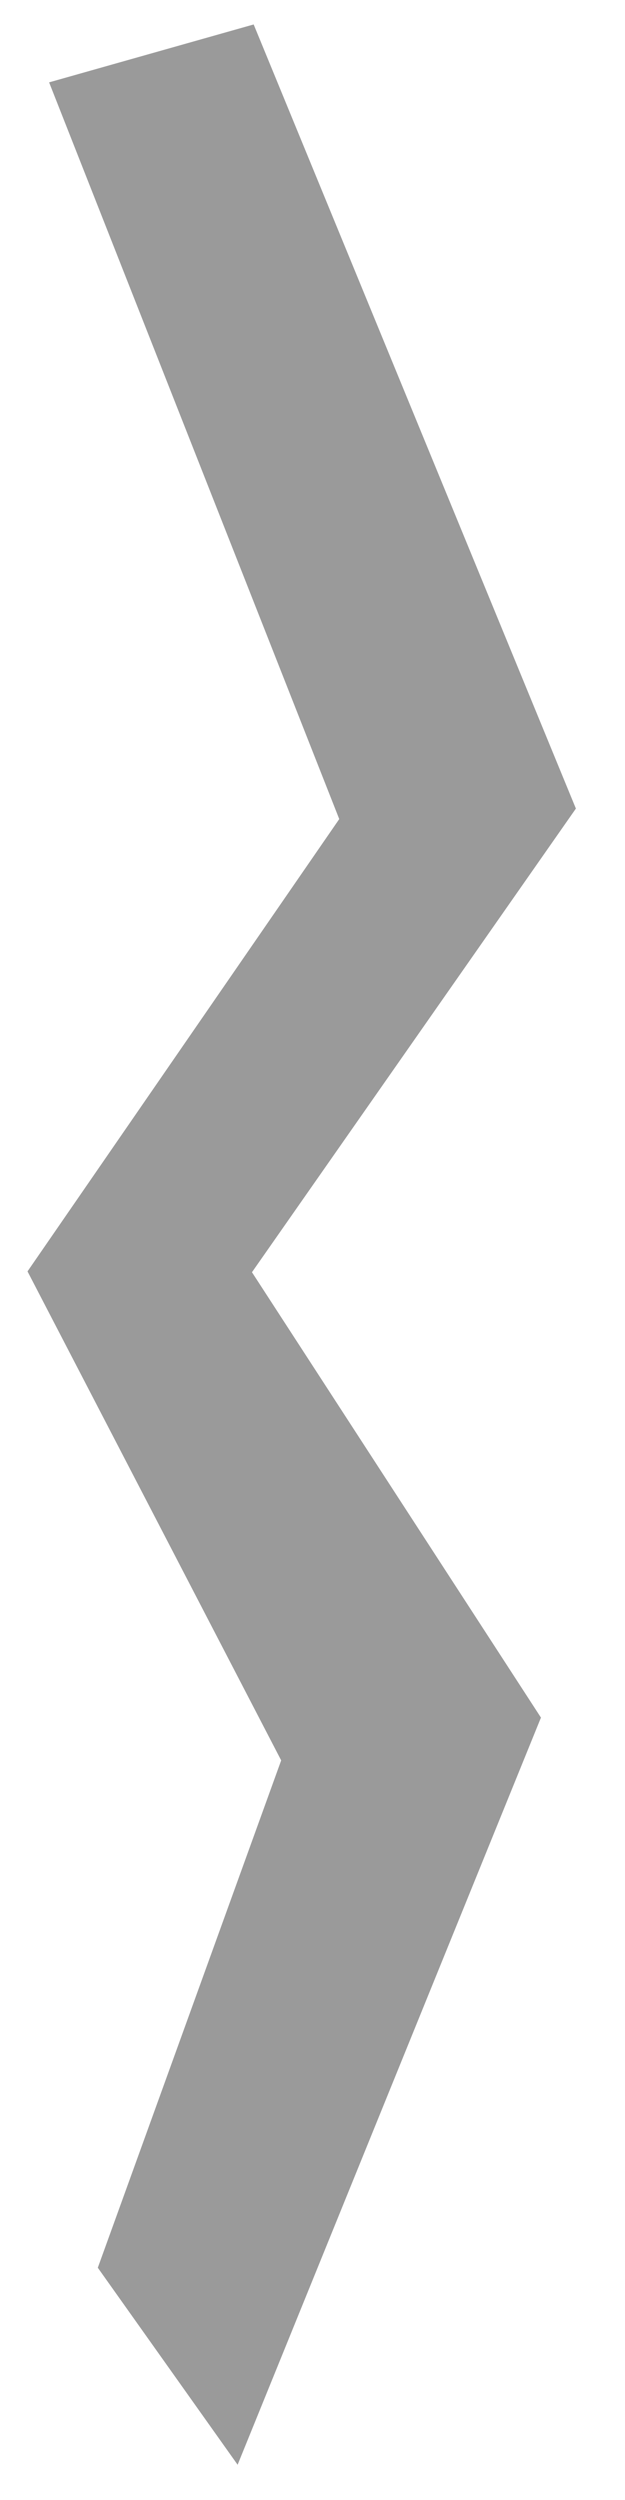 <svg version="1.1" viewBox="0.0 0.0 18897.638 75590.551" fill="none" stroke="none" stroke-linecap="square" stroke-miterlimit="10" xmlns:xlink="http://www.w3.org/1999/xlink" xmlns="http://www.w3.org/2000/svg"><clipPath id="p.0"><path d="m0 0l18897.639 0l0 75590.555l-18897.639 0l0 -75590.555z" clip-rule="nonzero"/></clipPath><g clip-path="url(#p.0)"><path fill="#000000" fill-opacity="0.0" d="m0 0l18897.639 0l0 75590.555l-18897.639 0z" fill-rule="evenodd"/><path fill="#9a9a9a" d="m1484.714 2490.344l8772.683 22275.266l-9425.717 13676.531l7669.947 14785.438l-5544.54 15339.891l4227.569 5957.414l9171.734 -22591.031l-8737.86 -13466.402l9794.396 -14019.432l-9742.98 -23708.744z" fill-rule="evenodd"/></g></svg>